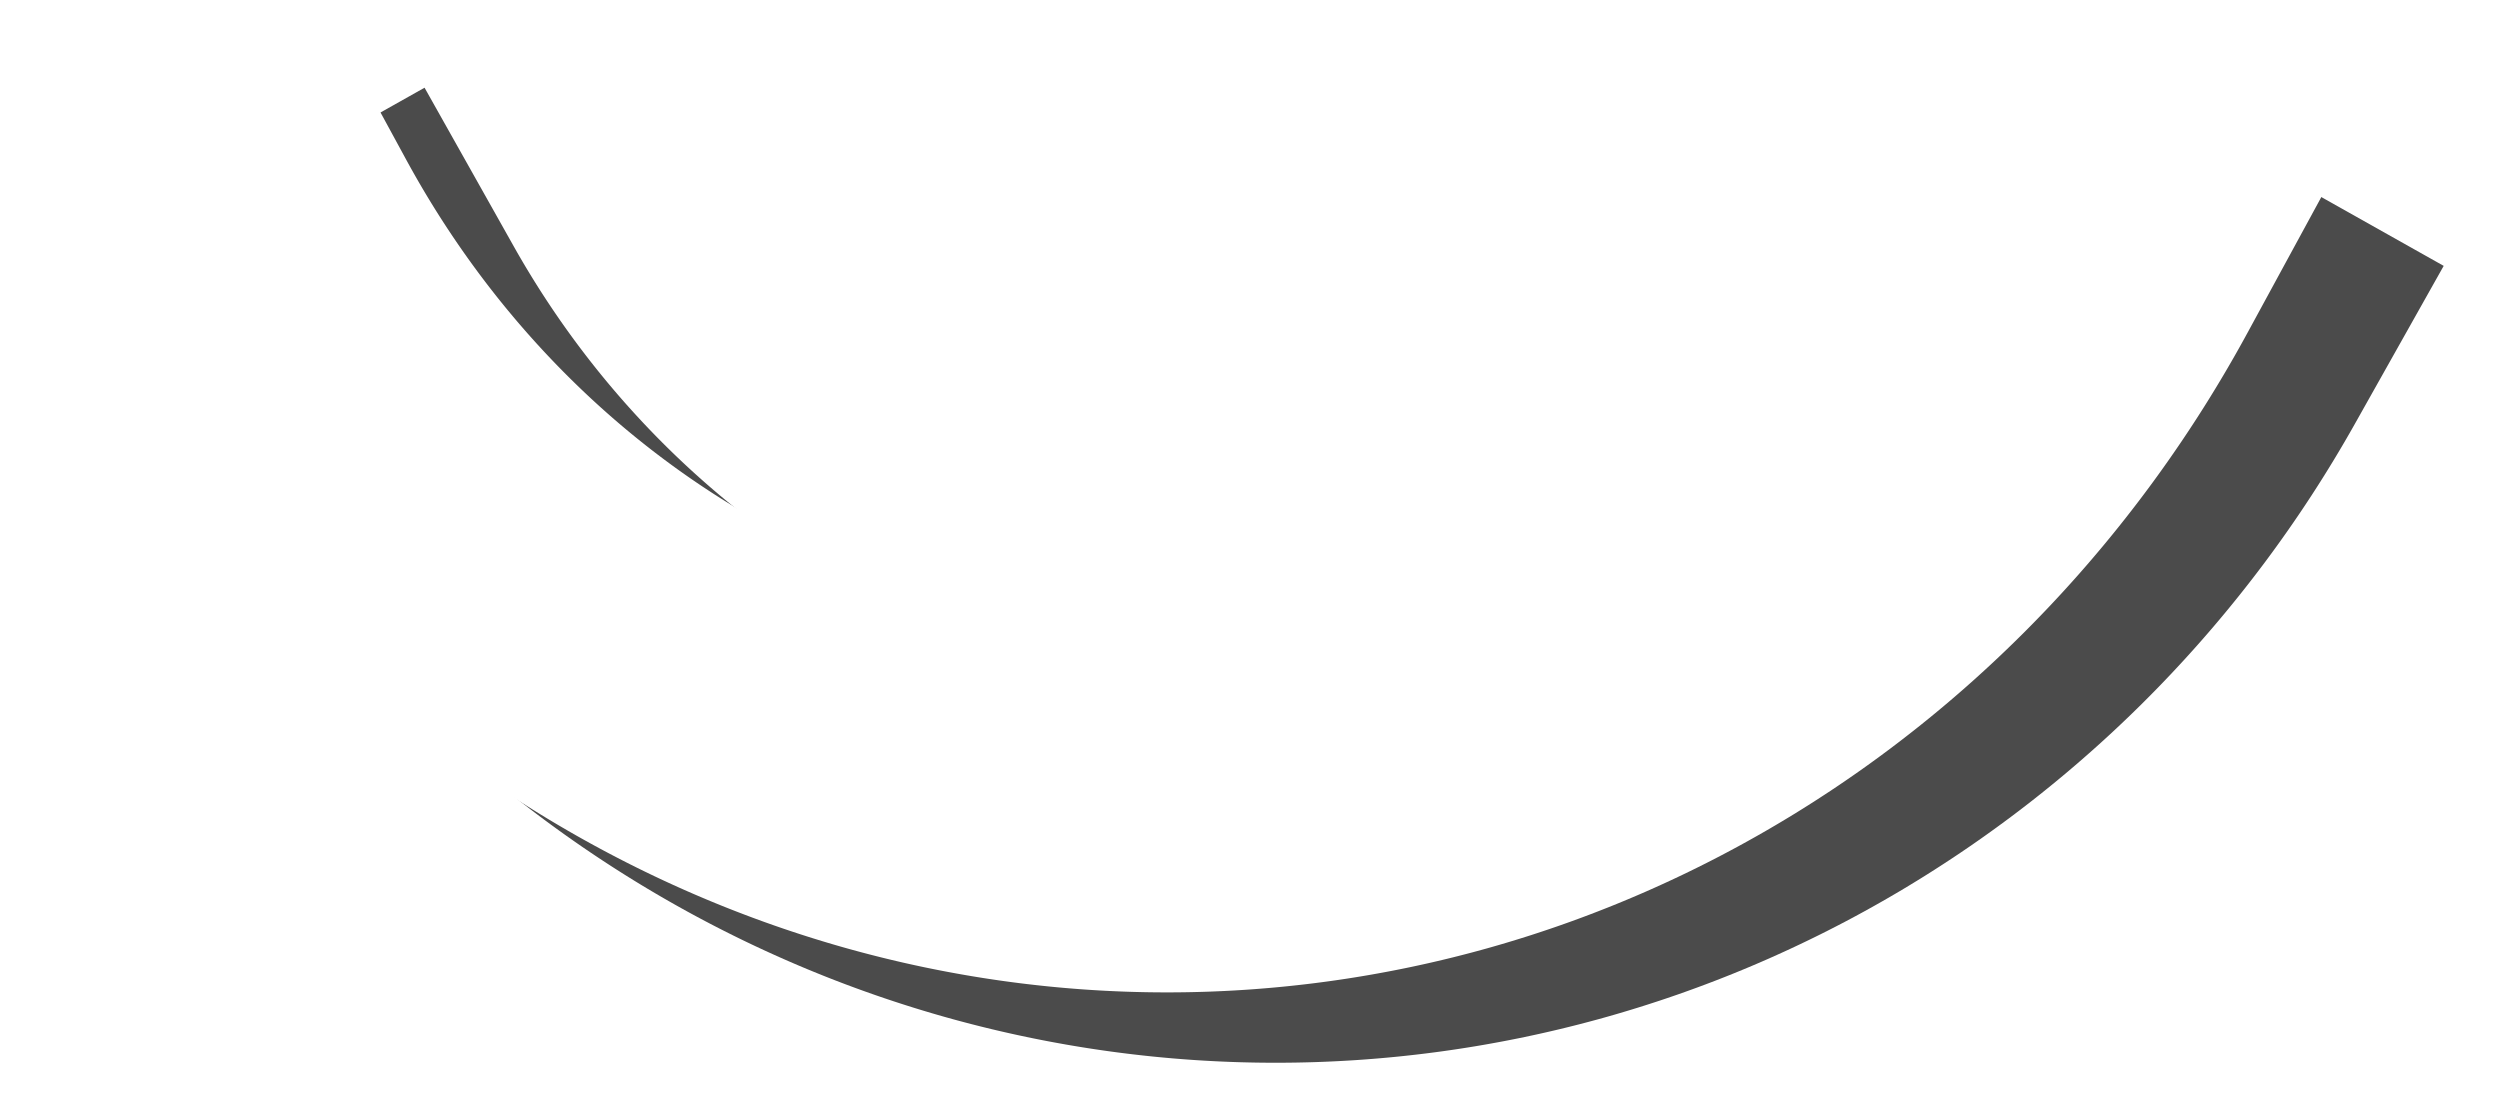 <?xml version="1.0" encoding="UTF-8" standalone="no"?>
<!-- Created with Inkscape (http://www.inkscape.org/) -->

<svg
   width="137.537mm"
   height="61.564mm"
   viewBox="0 0 137.537 61.564"
   version="1.1"
   id="svg5"
   inkscape:version="1.1 (c68e22c387, 2021-05-23)"
   sodipodi:docname="Unstressed.svg"
   xmlns:inkscape="http://www.inkscape.org/namespaces/inkscape"
   xmlns:sodipodi="http://sodipodi.sourceforge.net/DTD/sodipodi-0.dtd"
   xmlns="http://www.w3.org/2000/svg"
   xmlns:svg="http://www.w3.org/2000/svg">
  <sodipodi:namedview
     id="namedview7"
     pagecolor="#ffffff"
     bordercolor="#666666"
     borderopacity="1.0"
     inkscape:pageshadow="2"
     inkscape:pageopacity="0.0"
     inkscape:pagecheckerboard="true"
     inkscape:document-units="mm"
     showgrid="false"
     inkscape:zoom="1.0482005"
     inkscape:cx="-38.637646"
     inkscape:cy="70.120173"
     inkscape:window-width="1920"
     inkscape:window-height="1001"
     inkscape:window-x="-9"
     inkscape:window-y="-9"
     inkscape:window-maximized="1"
     inkscape:current-layer="layer3"
     fit-margin-top="0"
     fit-margin-left="0"
     fit-margin-right="0"
     fit-margin-bottom="0" />
  <defs
     id="defs2">
    <filter
       inkscape:collect="always"
       style="color-interpolation-filters:sRGB"
       id="filter3941"
       x="-0.165"
       y="-0.557"
       width="1.33"
       height="1.993">
      <feGaussianBlur
         inkscape:collect="always"
         stdDeviation="1.291"
         id="feGaussianBlur3943" />
    </filter>
  </defs>
  <g
     inkscape:groupmode="layer"
     id="layer3"
     inkscape:label="Shadow"
     style="mix-blend-mode:normal;filter:url(#filter3941)"
     transform="translate(5.563,-7.815)">
    <path
       style="fill:none;fill-rule:evenodd;stroke:#4b4b4b;stroke-width:20;stroke-linecap:square;stroke-miterlimit:4;stroke-dasharray:none;stroke-opacity:1"
       id="path262-1"
       sodipodi:type="arc"
       sodipodi:cx="3.7665074"
       sodipodi:cy="64.618683"
       sodipodi:rx="60.04884"
       sodipodi:ry="58.474724"
       sodipodi:start="2.0943951"
       sodipodi:end="4.1887902"
       sodipodi:arc-type="arc"
       sodipodi:open="true"
       transform="rotate(-90)"
       d="M -26.258,115.259 A 60.049,58.475 0 0 1 -56.282,64.619 60.049,58.475 0 0 1 -26.258,13.978" />
  </g>
  <g
     inkscape:label="Layer 1"
     inkscape:groupmode="layer"
     id="layer1"
     transform="translate(-39.854,-143.29)">
    <path
       style="fill:none;fill-rule:evenodd;stroke:#ffffff;stroke-width:20;stroke-linecap:square;stroke-miterlimit:4;stroke-dasharray:none;stroke-opacity:1"
       id="path262"
       sodipodi:type="arc"
       sodipodi:cx="-125.81834"
       sodipodi:cy="104.05709"
       sodipodi:rx="62.068172"
       sodipodi:ry="58.474724"
       sodipodi:start="2.0943951"
       sodipodi:end="4.1887902"
       sodipodi:arc-type="arc"
       d="m -156.852,154.698 a 62.068,58.475 0 0 1 -31.034,-50.641 62.068,58.475 0 0 1 31.034,-50.641"
       sodipodi:open="true"
       transform="rotate(-90)" />
  </g>
</svg>
